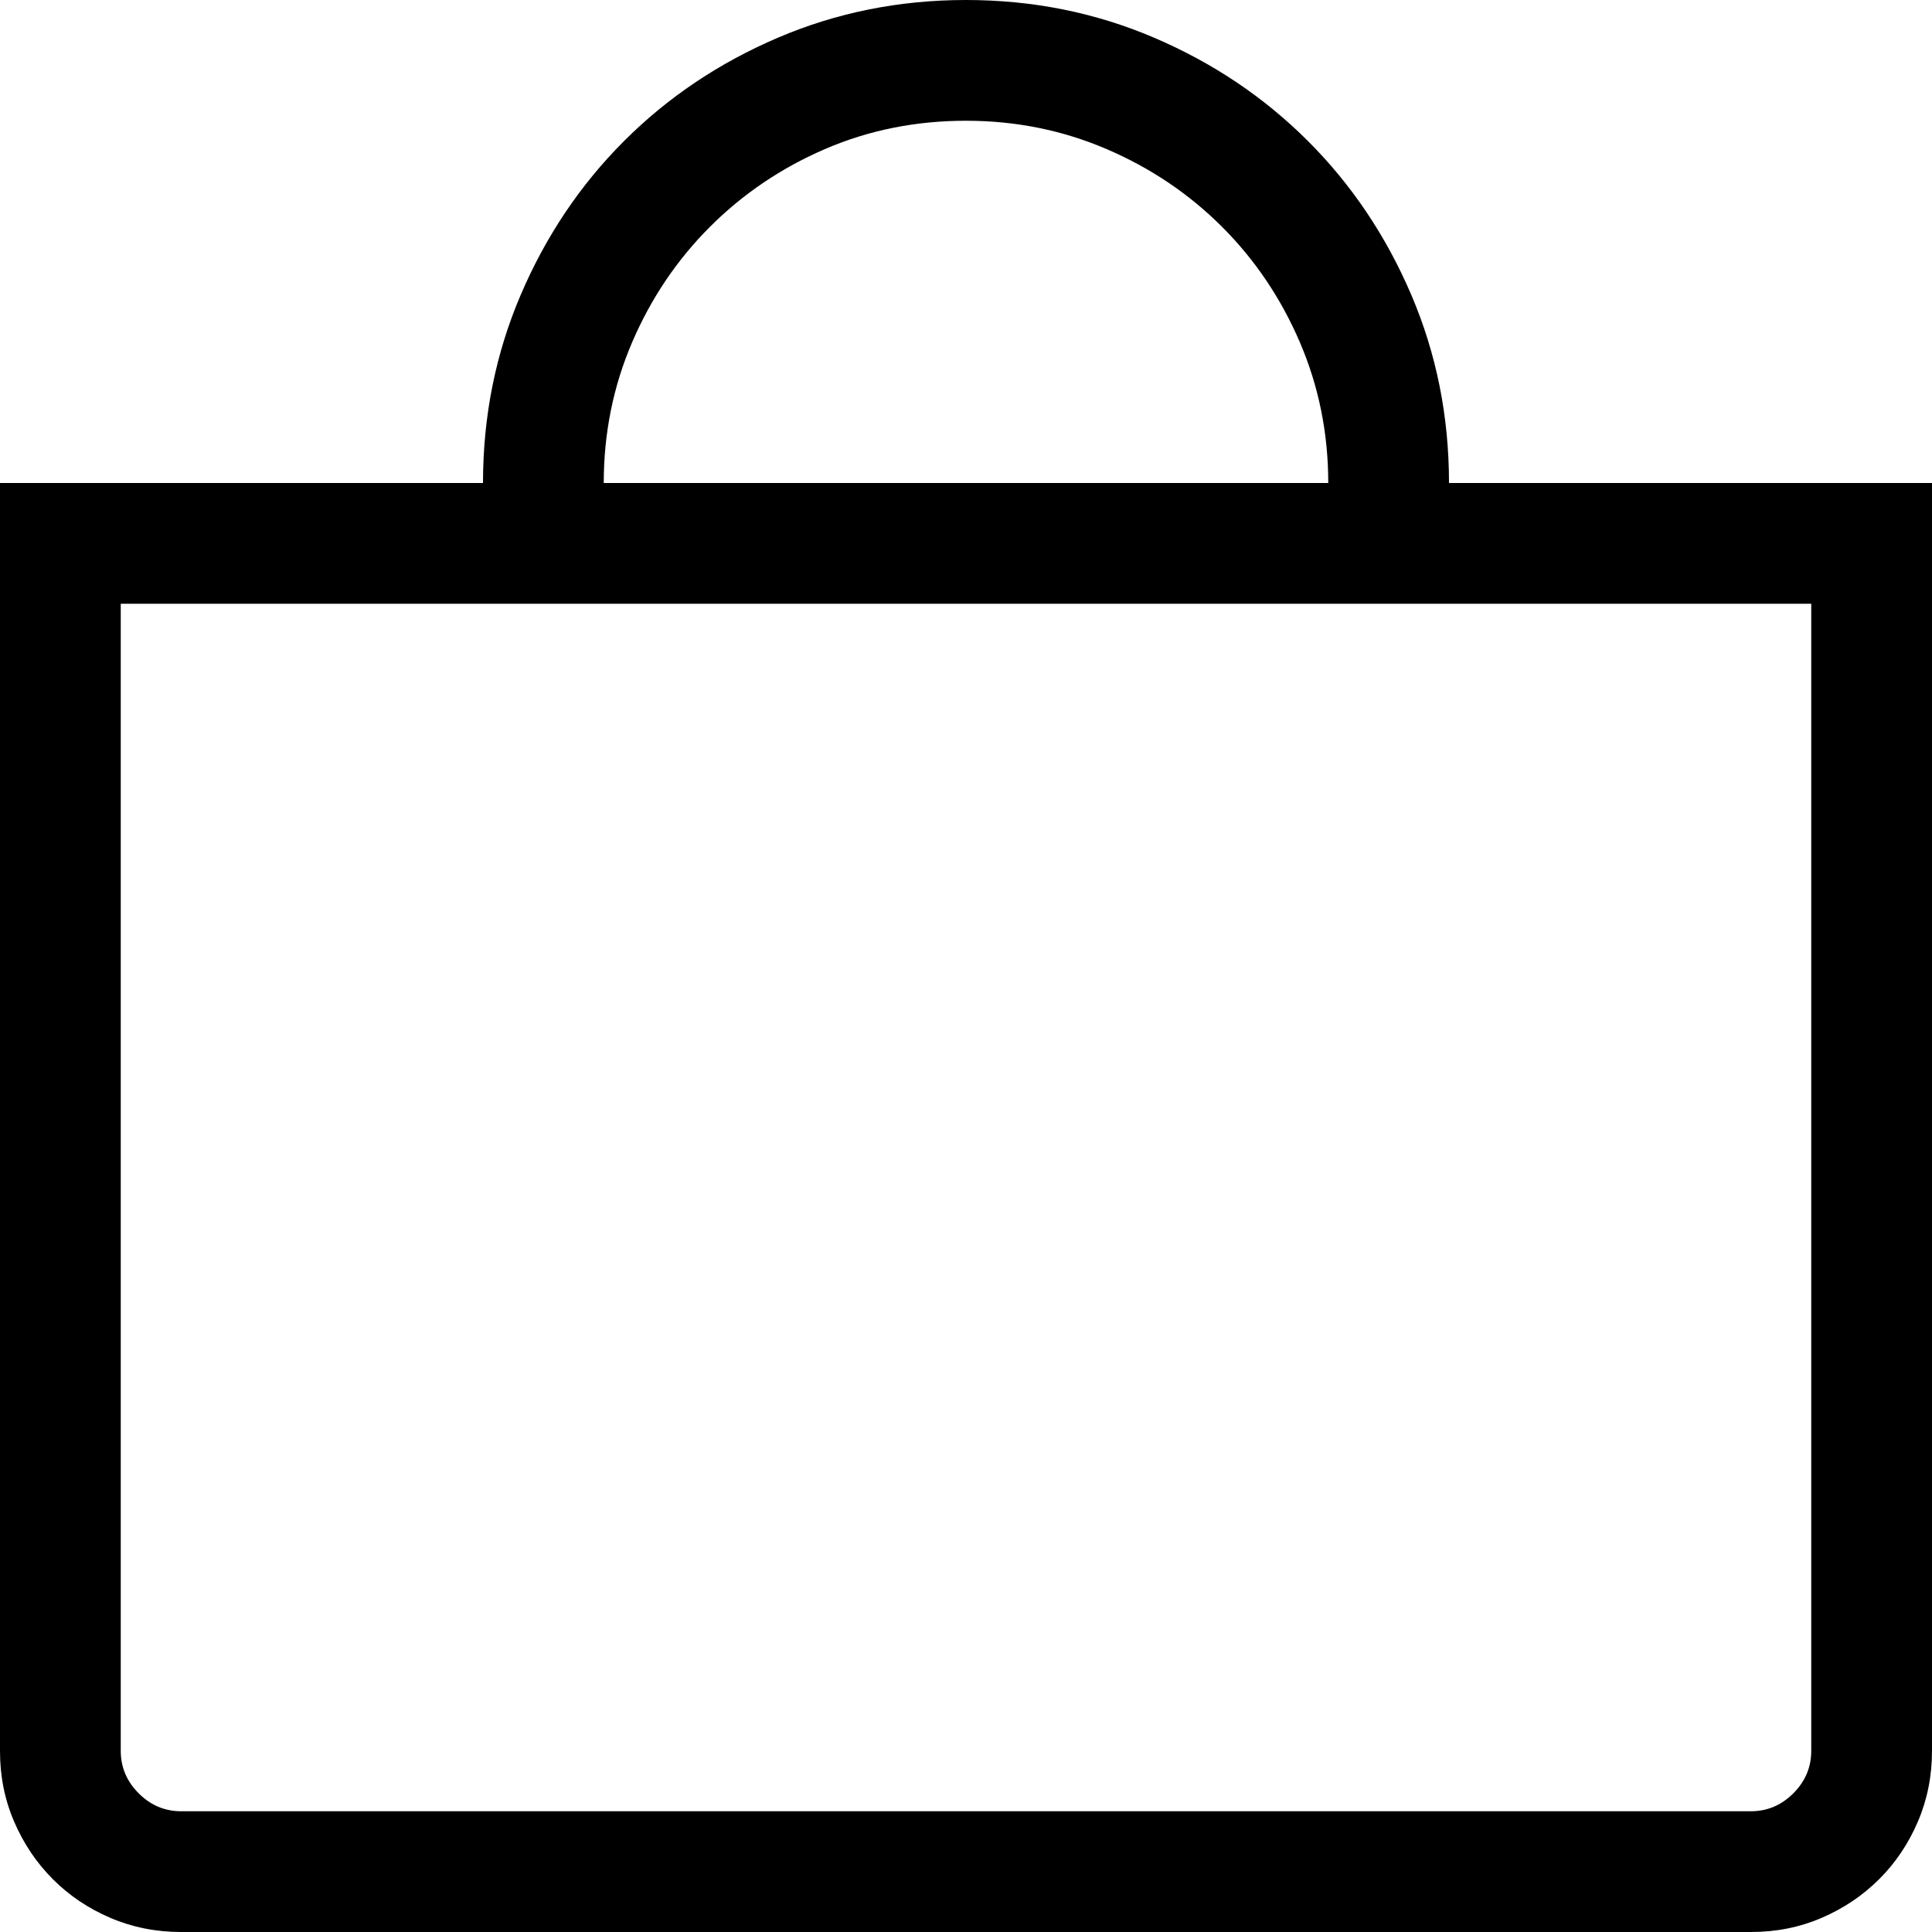 <!-- Generated by IcoMoon.io -->
<svg version="1.1" xmlns="http://www.w3.org/2000/svg" width="32" height="32" viewBox="0 0 32 32">
<title>uniEDCF</title>
<path d="M24 8h8v21q0 0.625-0.234 1.172t-0.641 0.953-0.953 0.641-1.172 0.234h-26q-0.625 0-1.172-0.234t-0.953-0.641-0.641-0.953-0.234-1.172v-21h8q0-1.656 0.625-3.117t1.711-2.547 2.547-1.711 3.117-0.625 3.117 0.625 2.547 1.711 1.711 2.547 0.625 3.117zM16 2q-1.25 0-2.336 0.469t-1.906 1.289-1.289 1.914-0.469 2.328h12q0-1.234-0.469-2.328t-1.289-1.914-1.914-1.289-2.328-0.469zM30 29v-19h-28v19q0 0.406 0.297 0.703t0.703 0.297h26q0.406 0 0.703-0.297t0.297-0.703z"></path>
</svg>
